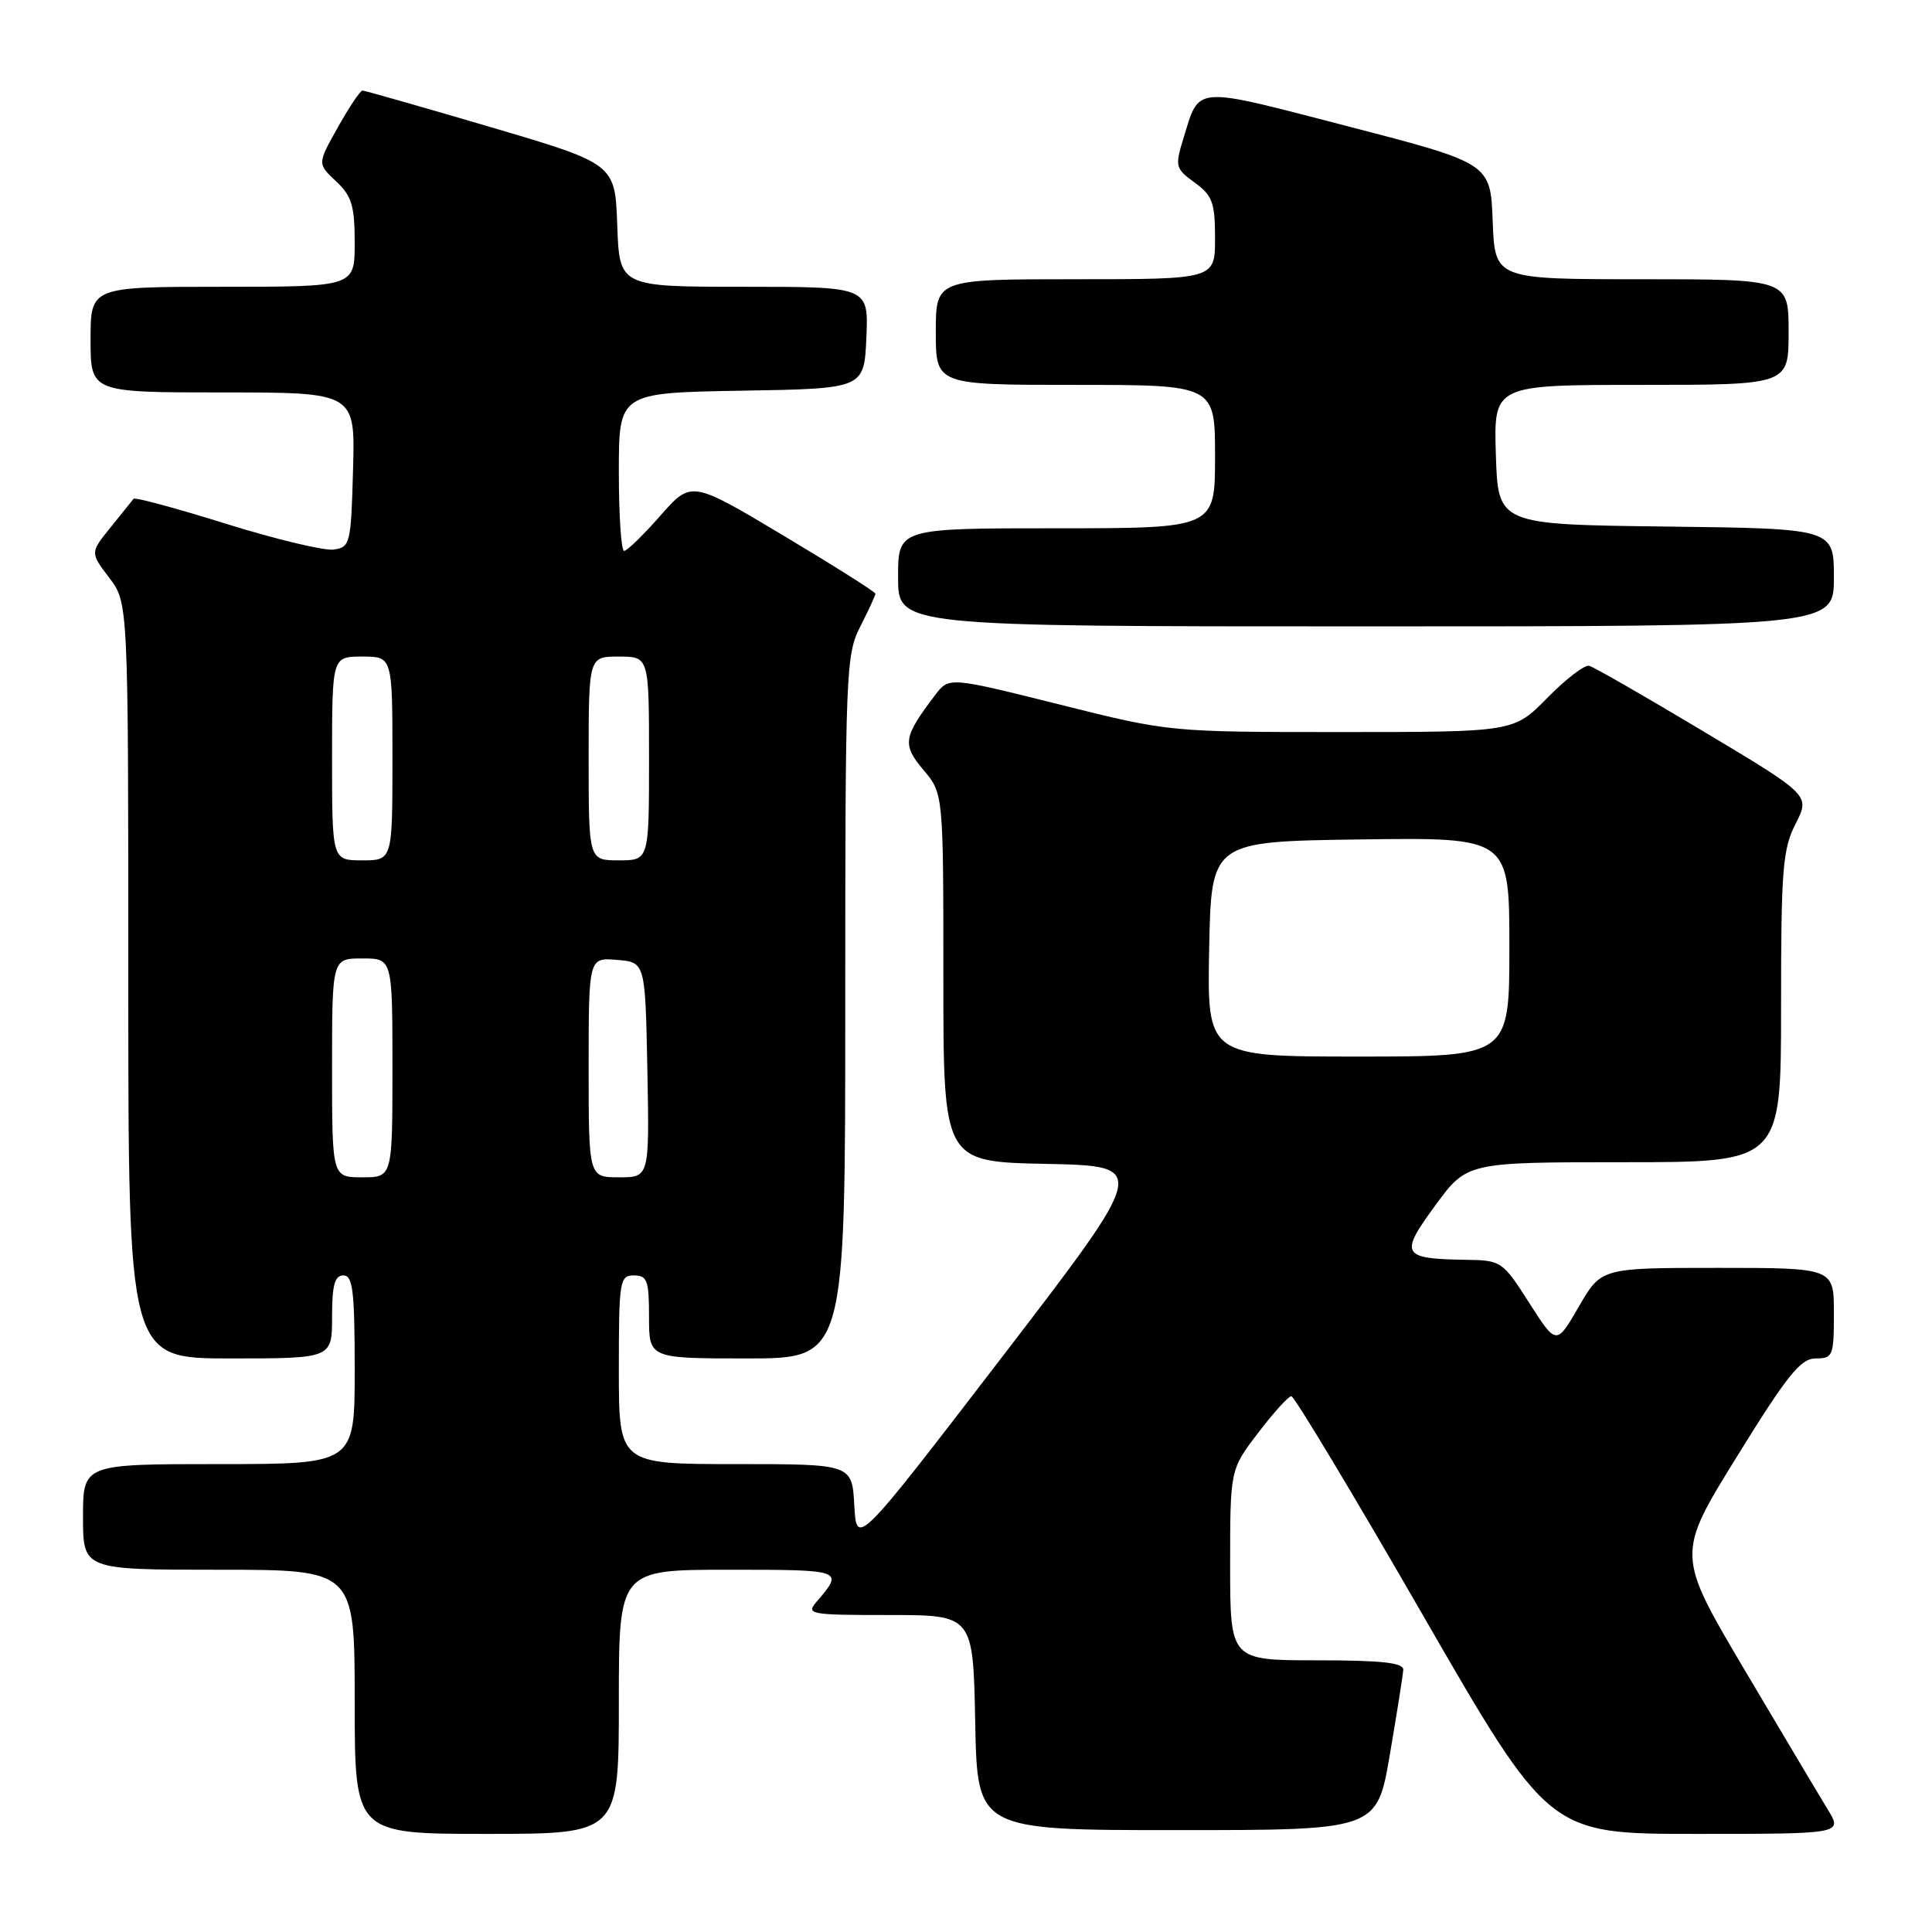 <?xml version="1.0" encoding="UTF-8" standalone="no"?>
<!DOCTYPE svg PUBLIC "-//W3C//DTD SVG 1.1//EN" "http://www.w3.org/Graphics/SVG/1.1/DTD/svg11.dtd" >
<svg xmlns="http://www.w3.org/2000/svg" xmlns:xlink="http://www.w3.org/1999/xlink" version="1.1" viewBox="0 0 256 256">
 <g >
 <path fill="currentColor"
d=" M 82.00 225.50 C 82.00 208.00 82.00 208.00 96.56 208.00 C 111.81 208.00 111.84 208.01 108.19 212.25 C 106.77 213.90 107.31 214.00 117.82 214.00 C 128.95 214.00 128.95 214.00 129.22 228.25 C 129.50 242.50 129.50 242.50 155.97 242.50 C 182.45 242.50 182.45 242.50 184.16 232.50 C 185.10 227.00 185.90 221.94 185.94 221.25 C 185.98 220.32 183.07 220.00 174.50 220.00 C 163.00 220.00 163.00 220.00 163.00 207.36 C 163.00 194.72 163.00 194.72 166.71 189.86 C 168.74 187.19 170.73 185.00 171.11 185.00 C 171.50 185.00 179.34 198.05 188.53 214.00 C 205.25 243.00 205.25 243.00 224.71 243.00 C 244.16 243.00 244.16 243.00 242.18 239.75 C 241.08 237.96 236.12 229.63 231.15 221.24 C 222.12 205.98 222.12 205.98 230.16 192.99 C 236.85 182.17 238.59 180.00 240.60 180.00 C 242.87 180.00 243.00 179.67 243.00 174.00 C 243.00 168.00 243.00 168.00 227.58 168.00 C 212.17 168.00 212.17 168.00 209.20 173.14 C 206.23 178.27 206.23 178.27 202.63 172.64 C 199.10 167.11 198.93 167.00 194.26 166.93 C 185.70 166.80 185.39 166.26 190.18 159.73 C 194.38 154.00 194.38 154.00 215.19 154.00 C 236.00 154.00 236.00 154.00 236.00 133.46 C 236.00 115.16 236.21 112.51 237.93 109.15 C 239.85 105.37 239.85 105.37 225.76 96.94 C 218.01 92.30 211.17 88.37 210.57 88.22 C 209.97 88.07 207.47 89.98 205.03 92.47 C 200.58 97.00 200.58 97.00 177.77 97.00 C 154.95 97.00 154.95 97.00 140.35 93.34 C 125.74 89.69 125.74 89.69 123.92 92.09 C 119.67 97.68 119.52 98.65 122.36 102.02 C 125.00 105.15 125.00 105.15 125.00 129.55 C 125.00 153.94 125.00 153.94 138.60 154.22 C 152.20 154.50 152.20 154.50 132.85 179.72 C 113.50 204.93 113.50 204.93 113.20 199.47 C 112.90 194.00 112.90 194.00 97.45 194.00 C 82.00 194.00 82.00 194.00 82.00 181.50 C 82.00 169.67 82.11 169.00 84.00 169.00 C 85.76 169.00 86.00 169.67 86.00 174.50 C 86.00 180.00 86.00 180.00 99.00 180.00 C 112.00 180.00 112.00 180.00 112.00 133.46 C 112.00 88.89 112.08 86.75 114.00 83.00 C 115.10 80.84 116.00 78.89 116.00 78.67 C 116.00 78.44 110.51 74.97 103.80 70.96 C 91.60 63.67 91.60 63.67 87.50 68.33 C 85.24 70.90 83.08 73.00 82.70 73.00 C 82.31 73.00 82.00 68.29 82.00 62.52 C 82.00 52.05 82.00 52.05 98.25 51.77 C 114.50 51.50 114.50 51.50 114.80 44.75 C 115.09 38.00 115.09 38.00 98.59 38.00 C 82.08 38.00 82.08 38.00 81.79 29.85 C 81.50 21.71 81.50 21.71 65.03 16.85 C 55.97 14.18 48.32 12.00 48.03 12.00 C 47.74 12.00 46.27 14.18 44.78 16.85 C 42.05 21.70 42.05 21.70 44.53 24.02 C 46.61 25.98 47.00 27.27 47.00 32.17 C 47.00 38.00 47.00 38.00 29.50 38.00 C 12.00 38.00 12.00 38.00 12.00 45.00 C 12.00 52.00 12.00 52.00 29.53 52.00 C 47.07 52.00 47.07 52.00 46.78 62.25 C 46.51 72.06 46.40 72.51 44.22 72.82 C 42.97 73.00 36.56 71.46 29.97 69.41 C 23.38 67.35 17.86 65.86 17.70 66.09 C 17.53 66.31 16.17 68.01 14.67 69.86 C 11.94 73.23 11.94 73.23 14.47 76.55 C 17.00 79.87 17.00 79.87 17.00 129.93 C 17.00 180.00 17.00 180.00 30.50 180.00 C 44.00 180.00 44.00 180.00 44.00 174.50 C 44.00 170.28 44.35 169.00 45.50 169.00 C 46.75 169.00 47.00 171.06 47.00 181.50 C 47.00 194.00 47.00 194.00 29.00 194.00 C 11.00 194.00 11.00 194.00 11.00 201.00 C 11.00 208.00 11.00 208.00 29.00 208.00 C 47.00 208.00 47.00 208.00 47.00 225.50 C 47.00 243.00 47.00 243.00 64.50 243.00 C 82.00 243.00 82.00 243.00 82.00 225.50 Z  M 243.00 76.52 C 243.00 70.04 243.00 70.04 220.75 69.77 C 198.50 69.50 198.50 69.50 198.21 60.25 C 197.92 51.00 197.92 51.00 217.46 51.00 C 237.00 51.00 237.00 51.00 237.00 44.00 C 237.00 37.00 237.00 37.00 217.54 37.00 C 198.08 37.00 198.08 37.00 197.79 29.32 C 197.50 21.64 197.50 21.64 178.61 16.74 C 157.87 11.36 158.99 11.28 156.80 18.37 C 155.67 22.05 155.75 22.34 158.31 24.20 C 160.66 25.92 161.00 26.85 161.00 31.58 C 161.00 37.00 161.00 37.00 142.50 37.00 C 124.00 37.00 124.00 37.00 124.00 44.00 C 124.00 51.00 124.00 51.00 142.50 51.00 C 161.00 51.00 161.00 51.00 161.00 60.50 C 161.00 70.00 161.00 70.00 140.00 70.00 C 119.00 70.00 119.00 70.00 119.00 76.50 C 119.00 83.00 119.00 83.00 181.00 83.00 C 243.00 83.00 243.00 83.00 243.00 76.52 Z  M 44.00 141.50 C 44.00 127.00 44.00 127.00 48.00 127.00 C 52.00 127.00 52.00 127.00 52.00 141.50 C 52.00 156.00 52.00 156.00 48.00 156.00 C 44.00 156.00 44.00 156.00 44.00 141.50 Z  M 78.00 141.44 C 78.00 126.88 78.00 126.88 81.75 127.19 C 85.50 127.50 85.50 127.50 85.78 141.75 C 86.05 156.00 86.05 156.00 82.03 156.00 C 78.00 156.00 78.00 156.00 78.00 141.44 Z  M 160.22 125.75 C 160.50 111.50 160.50 111.50 180.25 111.23 C 200.00 110.96 200.00 110.96 200.00 125.48 C 200.00 140.00 200.00 140.00 179.97 140.00 C 159.95 140.00 159.95 140.00 160.22 125.75 Z  M 44.00 100.50 C 44.00 87.00 44.00 87.00 48.00 87.00 C 52.00 87.00 52.00 87.00 52.00 100.50 C 52.00 114.00 52.00 114.00 48.00 114.00 C 44.00 114.00 44.00 114.00 44.00 100.50 Z  M 78.00 100.50 C 78.00 87.00 78.00 87.00 82.00 87.00 C 86.00 87.00 86.00 87.00 86.00 100.50 C 86.00 114.00 86.00 114.00 82.00 114.00 C 78.00 114.00 78.00 114.00 78.00 100.50 Z "/>
</g>
</svg>